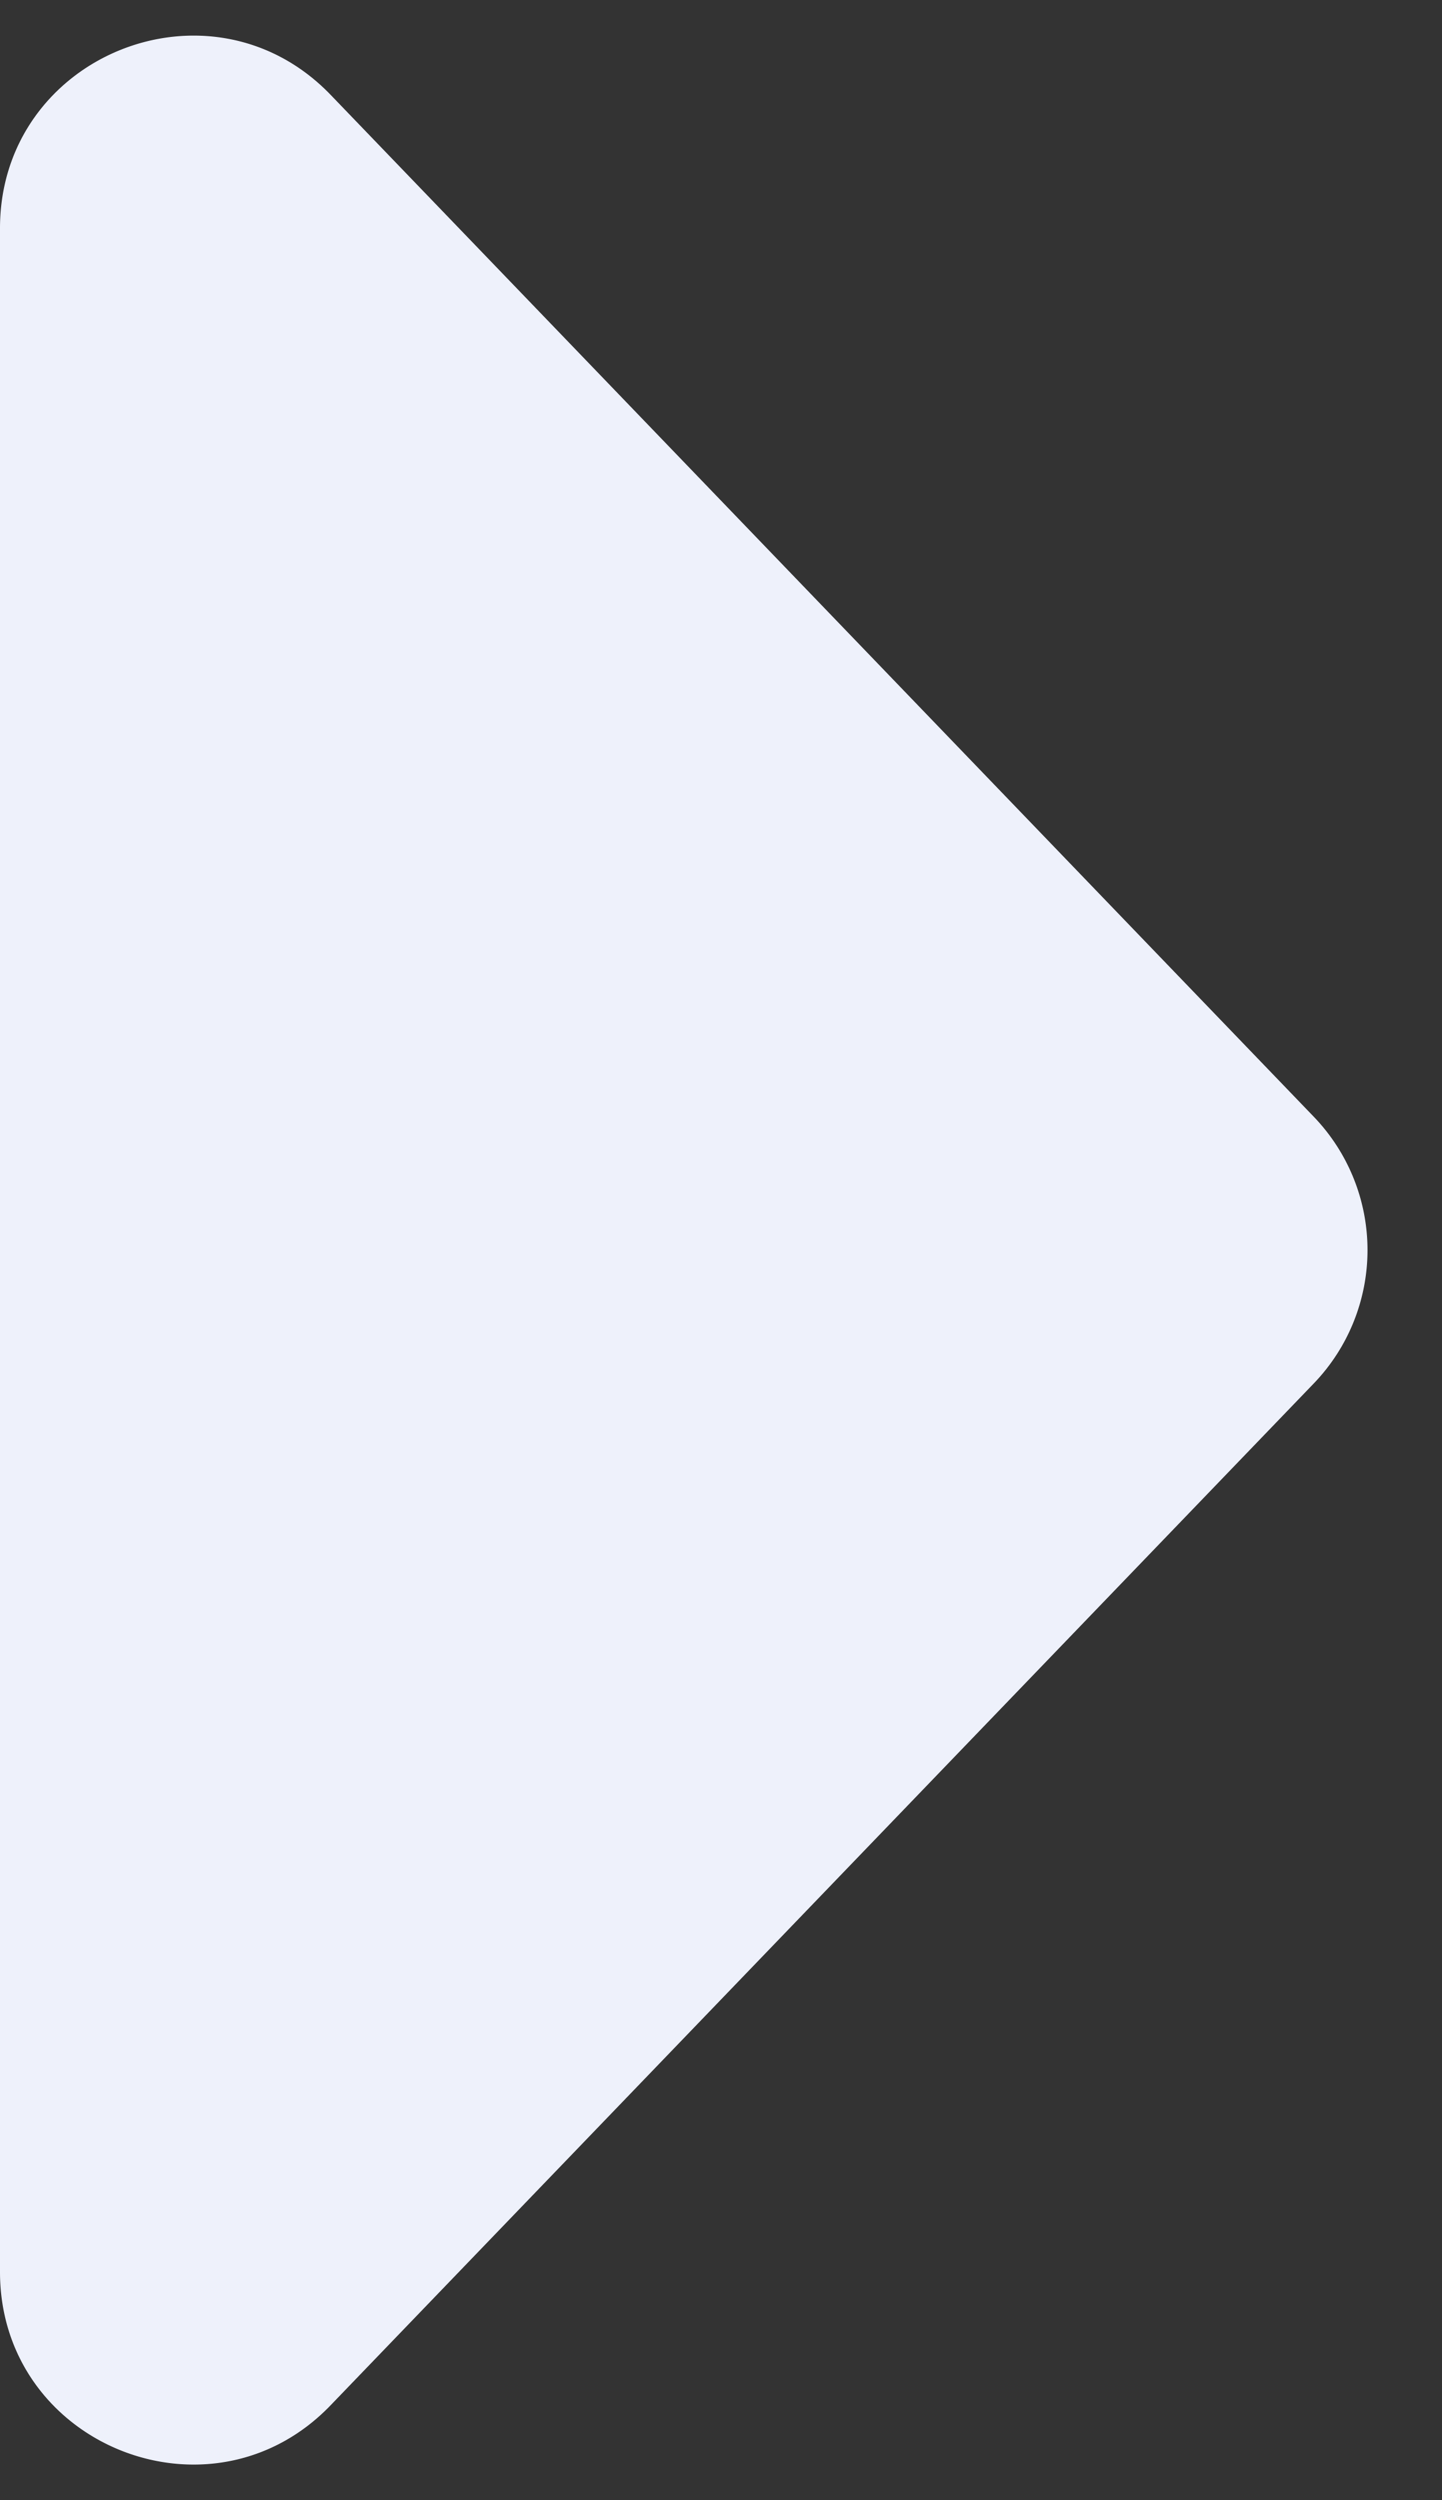 <svg width="15" height="26" fill="none" xmlns="http://www.w3.org/2000/svg"><rect width="100%" height="100%" fill="#333333" stroke="none"/><path d="M13.666 11.613a2 2 0 010 2.774L3.44 25.012C2.193 26.31 0 25.426 0 23.626V2.374C0 .574 2.193-.31 3.441.988l10.225 10.625z" fill="#EEF1FB"/></svg>